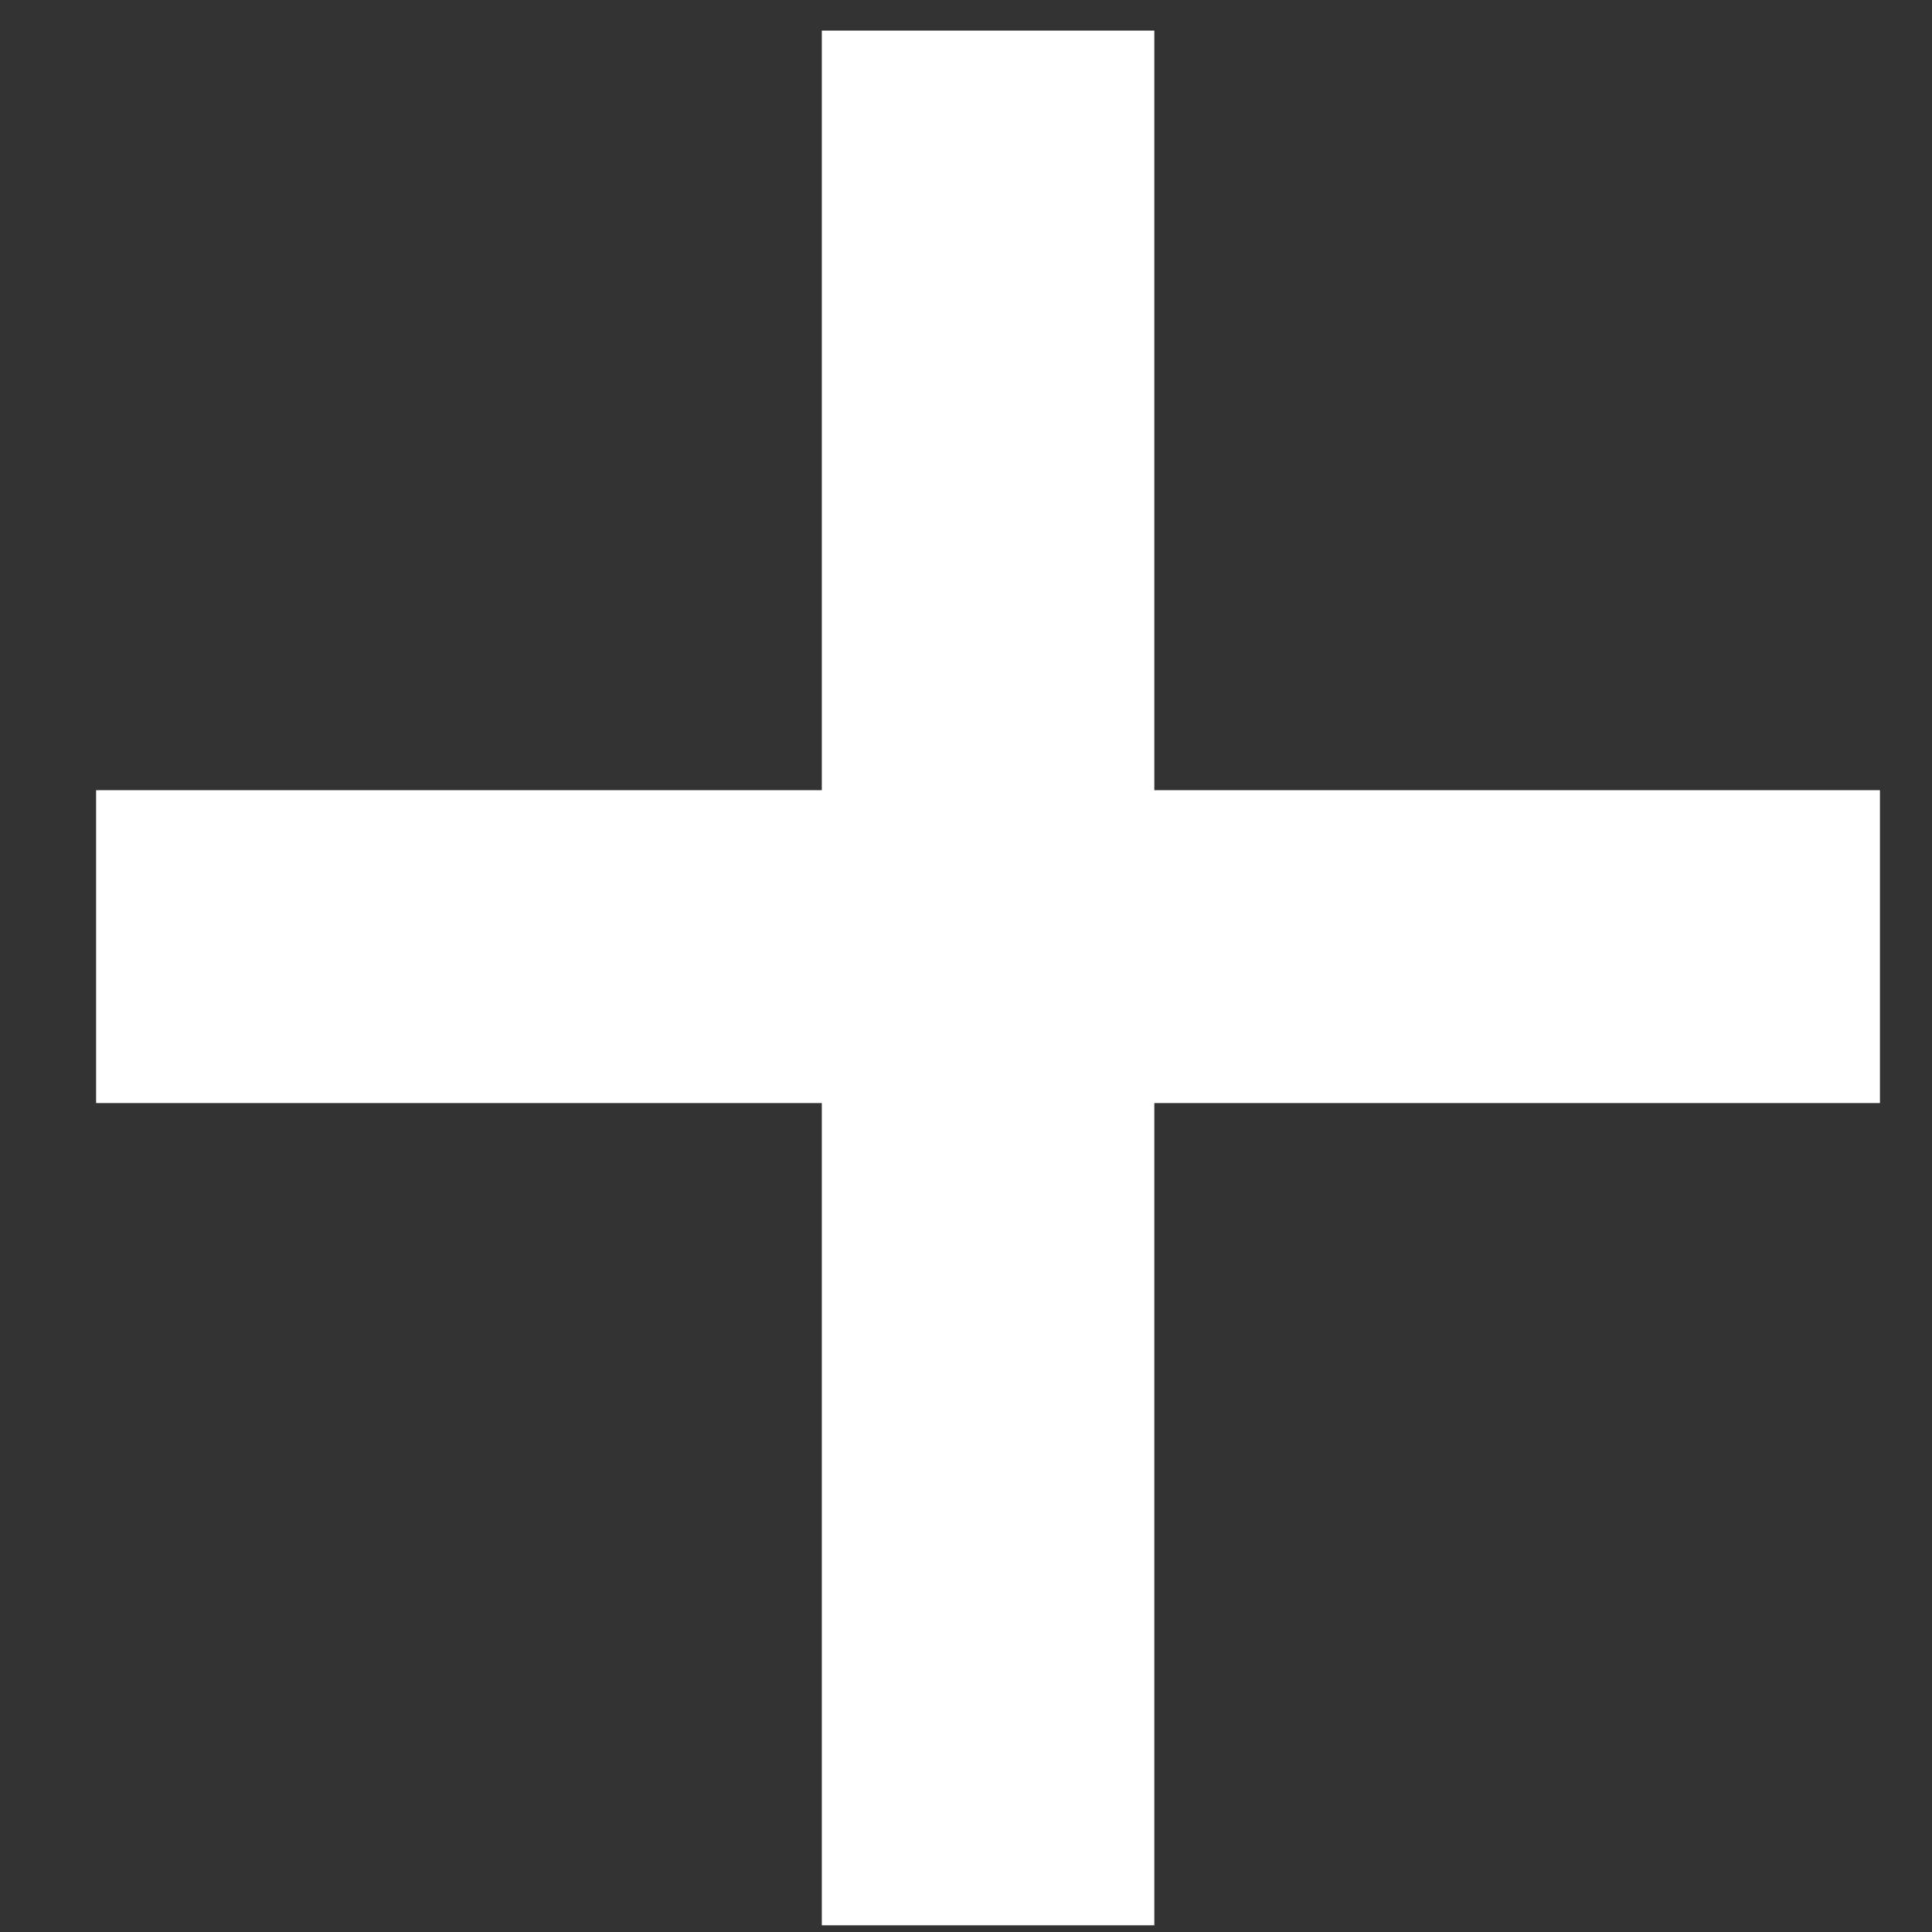 <svg width="19" height="19" viewBox="0 0 19 19" fill="none" xmlns="http://www.w3.org/2000/svg">
<rect x="0" y="0" width="19" height="19" fill="#333333" stroke="none"/>
<path d="M11.352 7.771H18.488V10.848H11.352V18.934H8.082V10.848H0.945V7.771H8.082V0.301H11.352V7.771Z" fill="white"/>
</svg>
